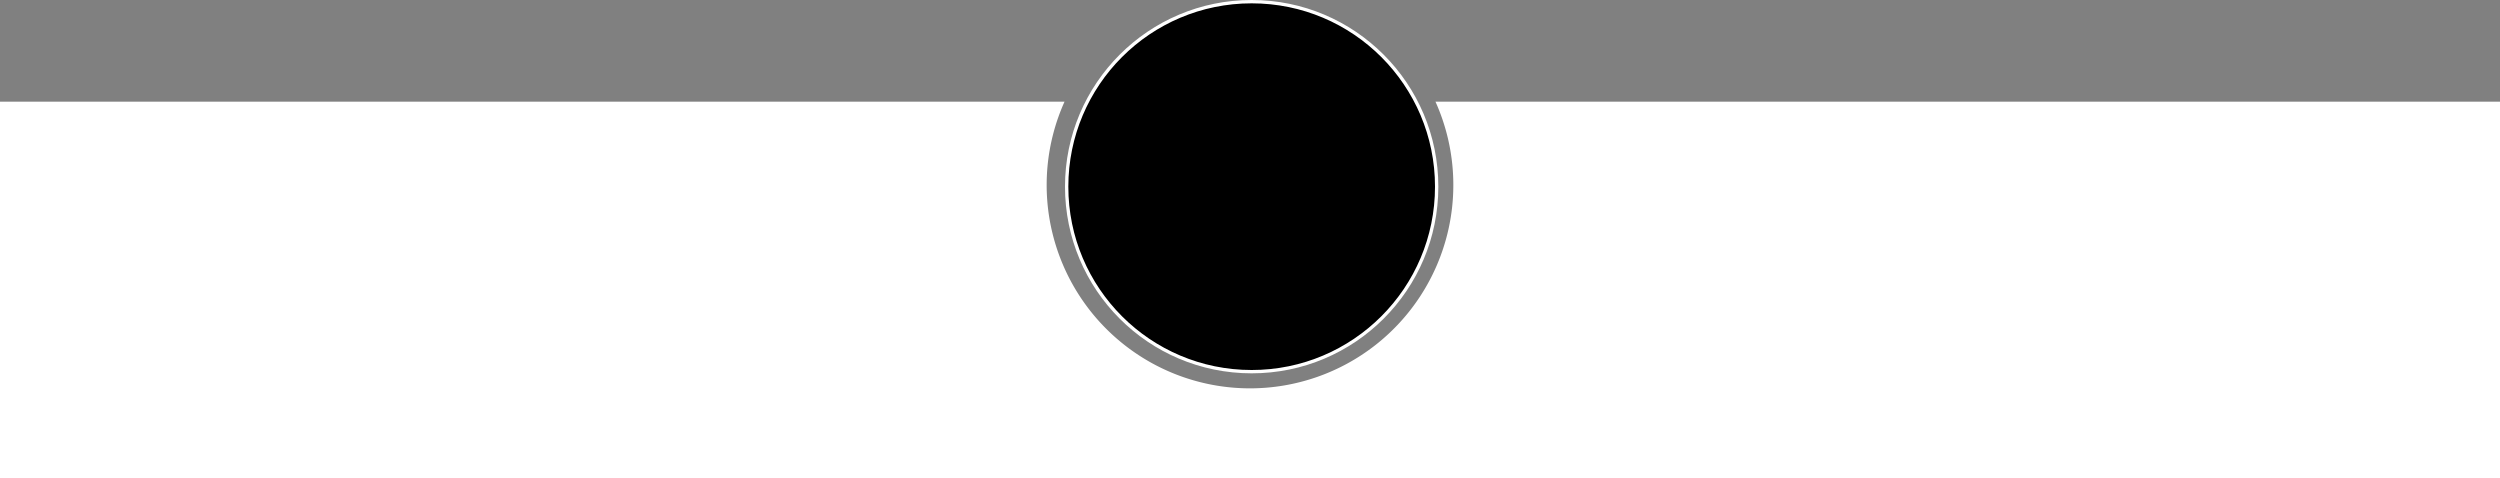 <svg xmlns="http://www.w3.org/2000/svg" viewBox="0 0 750 143.5"><rect x="0" y="0" width="750" height="143.5" fill="#808080" stroke="none"/><defs><style>.cls-1{fill:#fff;}.cls-2{stroke:#fff;stroke-miterlimit:10;}</style></defs><title>Layer 1</title><g id="Layer_2" data-name="Layer 2"><g id="Layer_1-2" data-name="Layer 1"><path class="cls-1" d="M430.64,30.5a61,61,0,1,1-111.28,0H0v113H750V30.5Z"/><circle class="cls-2" cx="375.5" cy="56" r="55.5"/></g></g></svg>